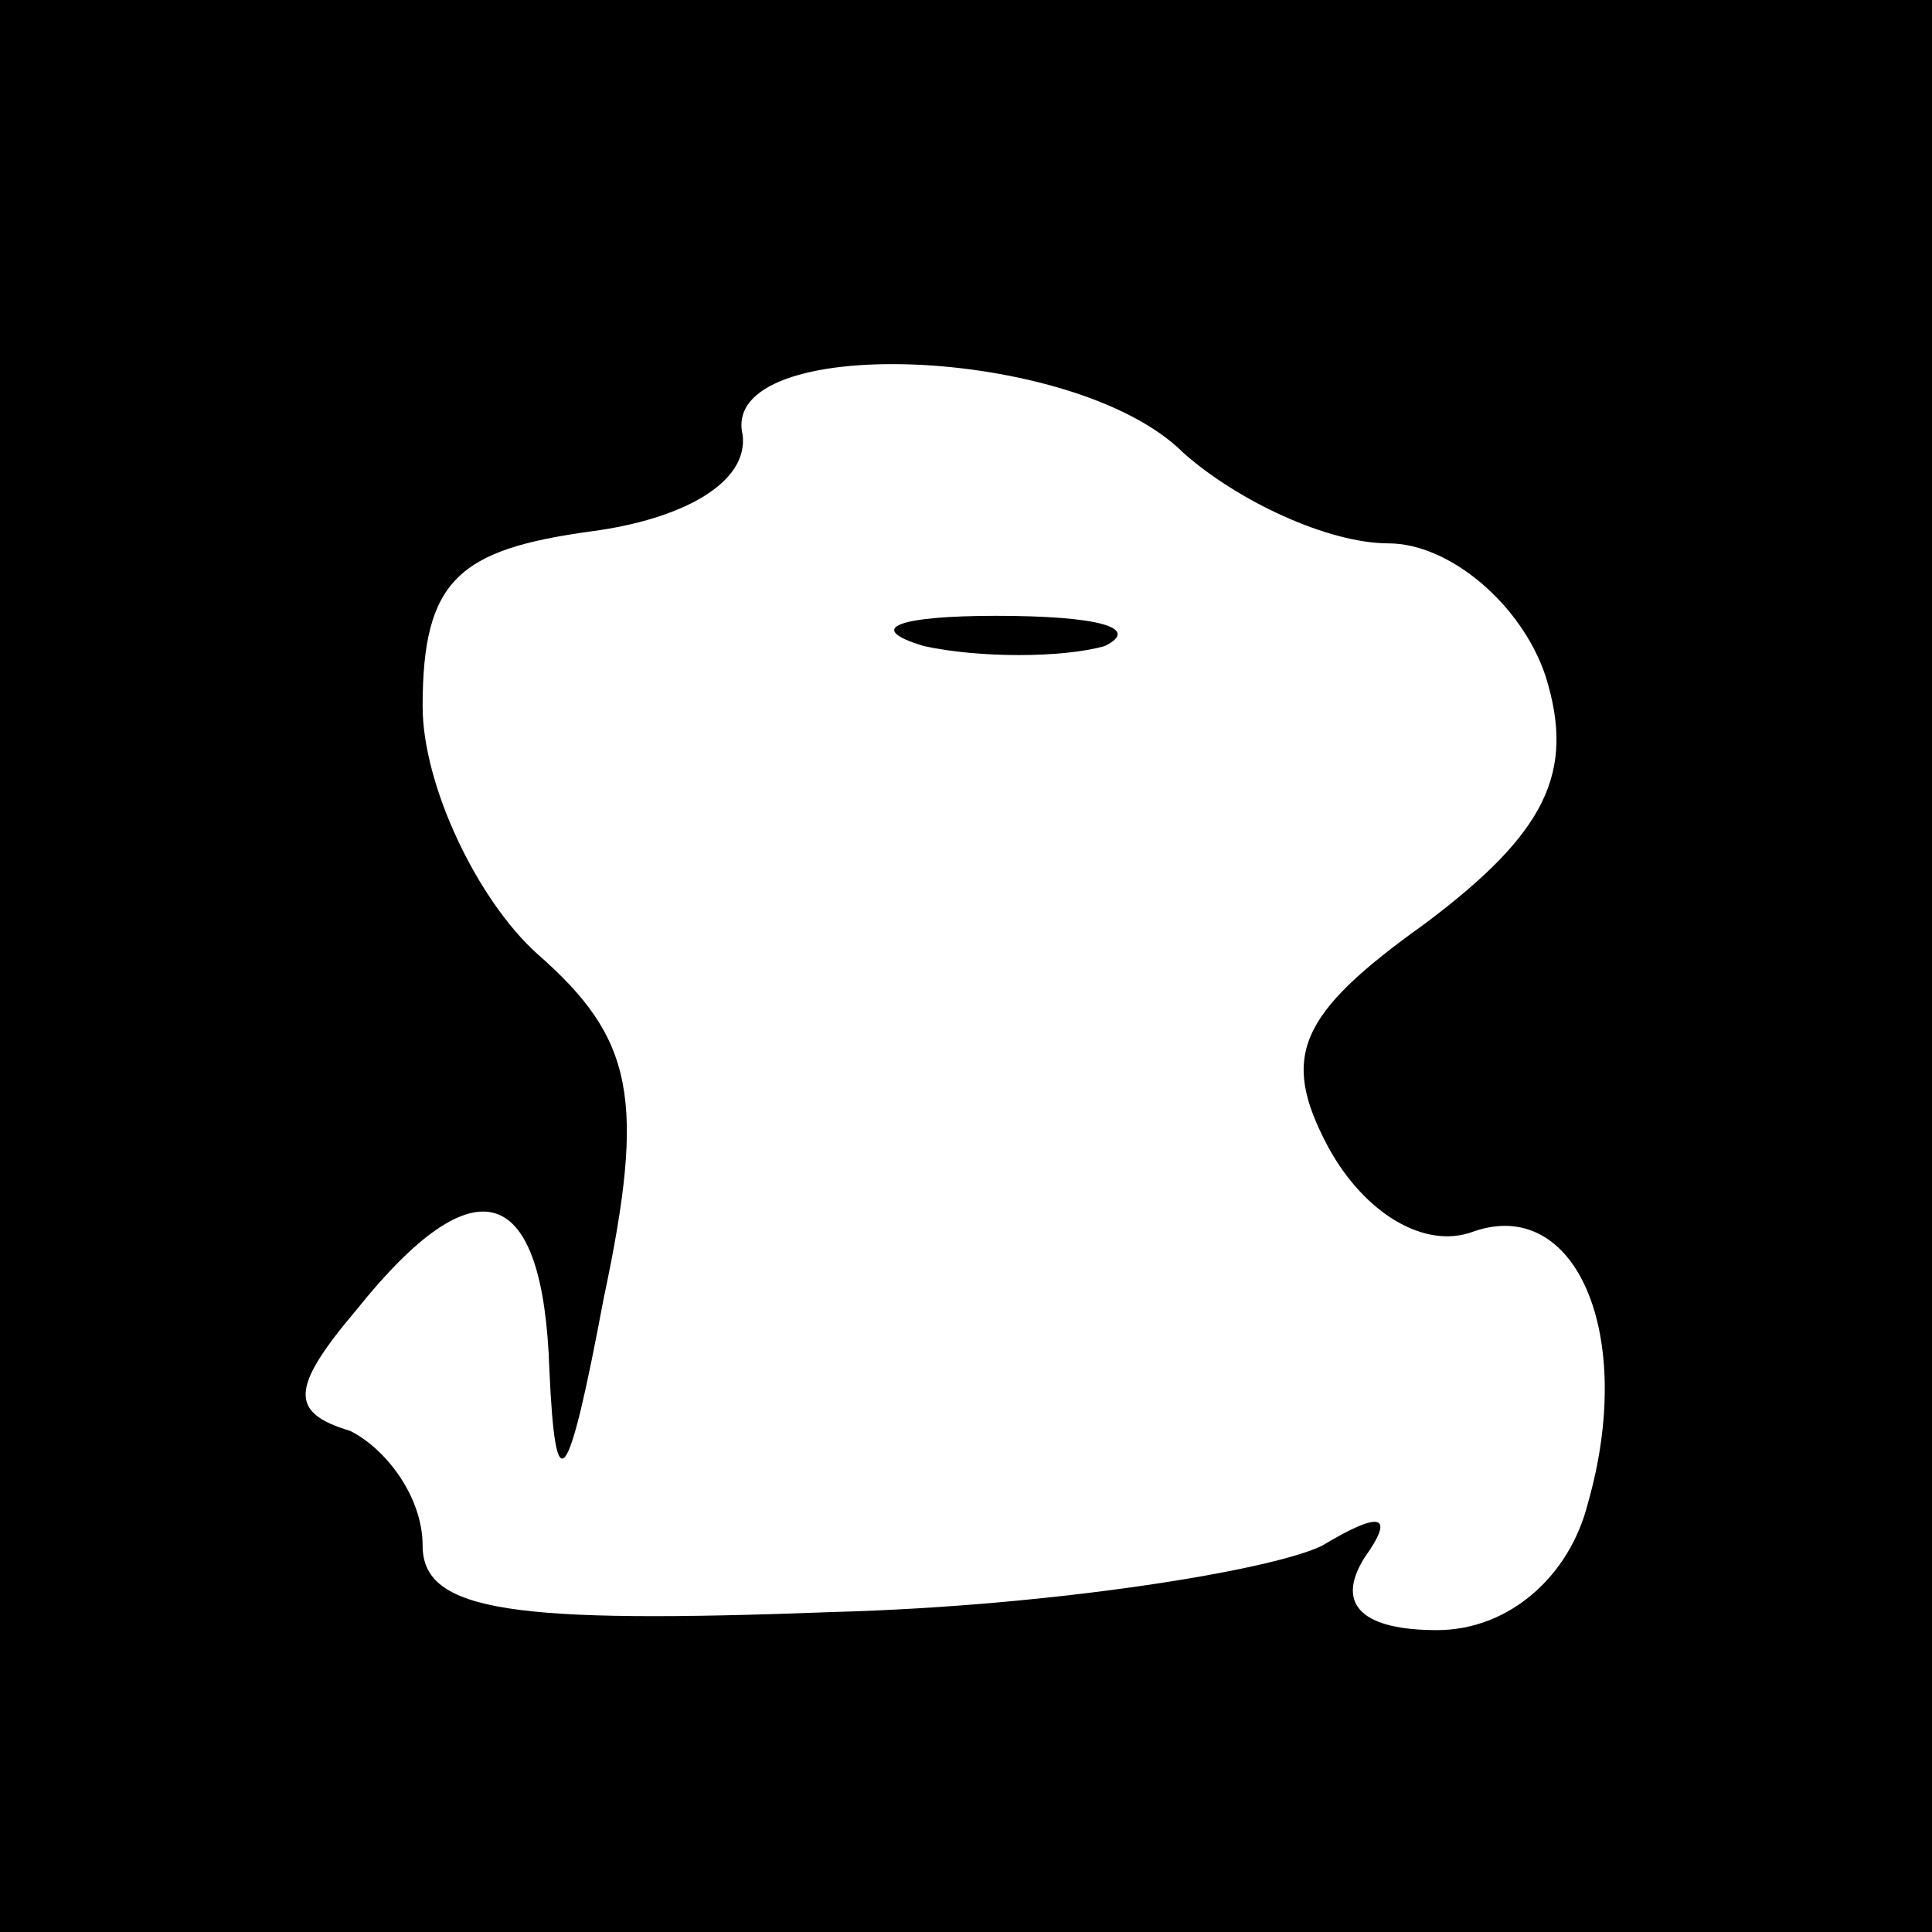 <?xml version="1.0" standalone="no"?>
<!DOCTYPE svg PUBLIC "-//W3C//DTD SVG 20010904//EN"
 "http://www.w3.org/TR/2001/REC-SVG-20010904/DTD/svg10.dtd">
<svg version="1.0" xmlns="http://www.w3.org/2000/svg"
 width="32pt" height="32pt" viewBox="0 0 32 32"
 preserveAspectRatio="xMidYMid meet">

<g transform="translate(0,32) scale(0.1,-0.1)"
fill="#000000" stroke="none">
<path d="M0 160 l0 -160 160 0 160 0 0 160 0 160 -160 0 -160 0 0 -160z m196
85 c9 -8 24 -15 34 -15 10 0 22 -10 26 -22 5 -16 0 -26 -20 -41 -21 -15 -24
-22 -16 -37 6 -11 16 -17 24 -14 17 6 27 -17 19 -45 -3 -12 -13 -21 -25 -21
-12 0 -17 4 -12 12 5 7 3 8 -7 2 -8 -4 -44 -10 -81 -11 -53 -2 -68 0 -68 11 0
8 -6 16 -12 19 -10 3 -10 7 1 20 20 25 31 21 32 -10 1 -22 3 -20 9 12 7 33 5
43 -11 57 -10 9 -19 28 -19 41 0 21 6 26 28 29 15 2 26 8 25 16 -4 17 55 15
73 -3z"/>
<path d="M153 213 c9 -2 23 -2 30 0 6 3 -1 5 -18 5 -16 0 -22 -2 -12 -5z"/>
</g>
</svg>
